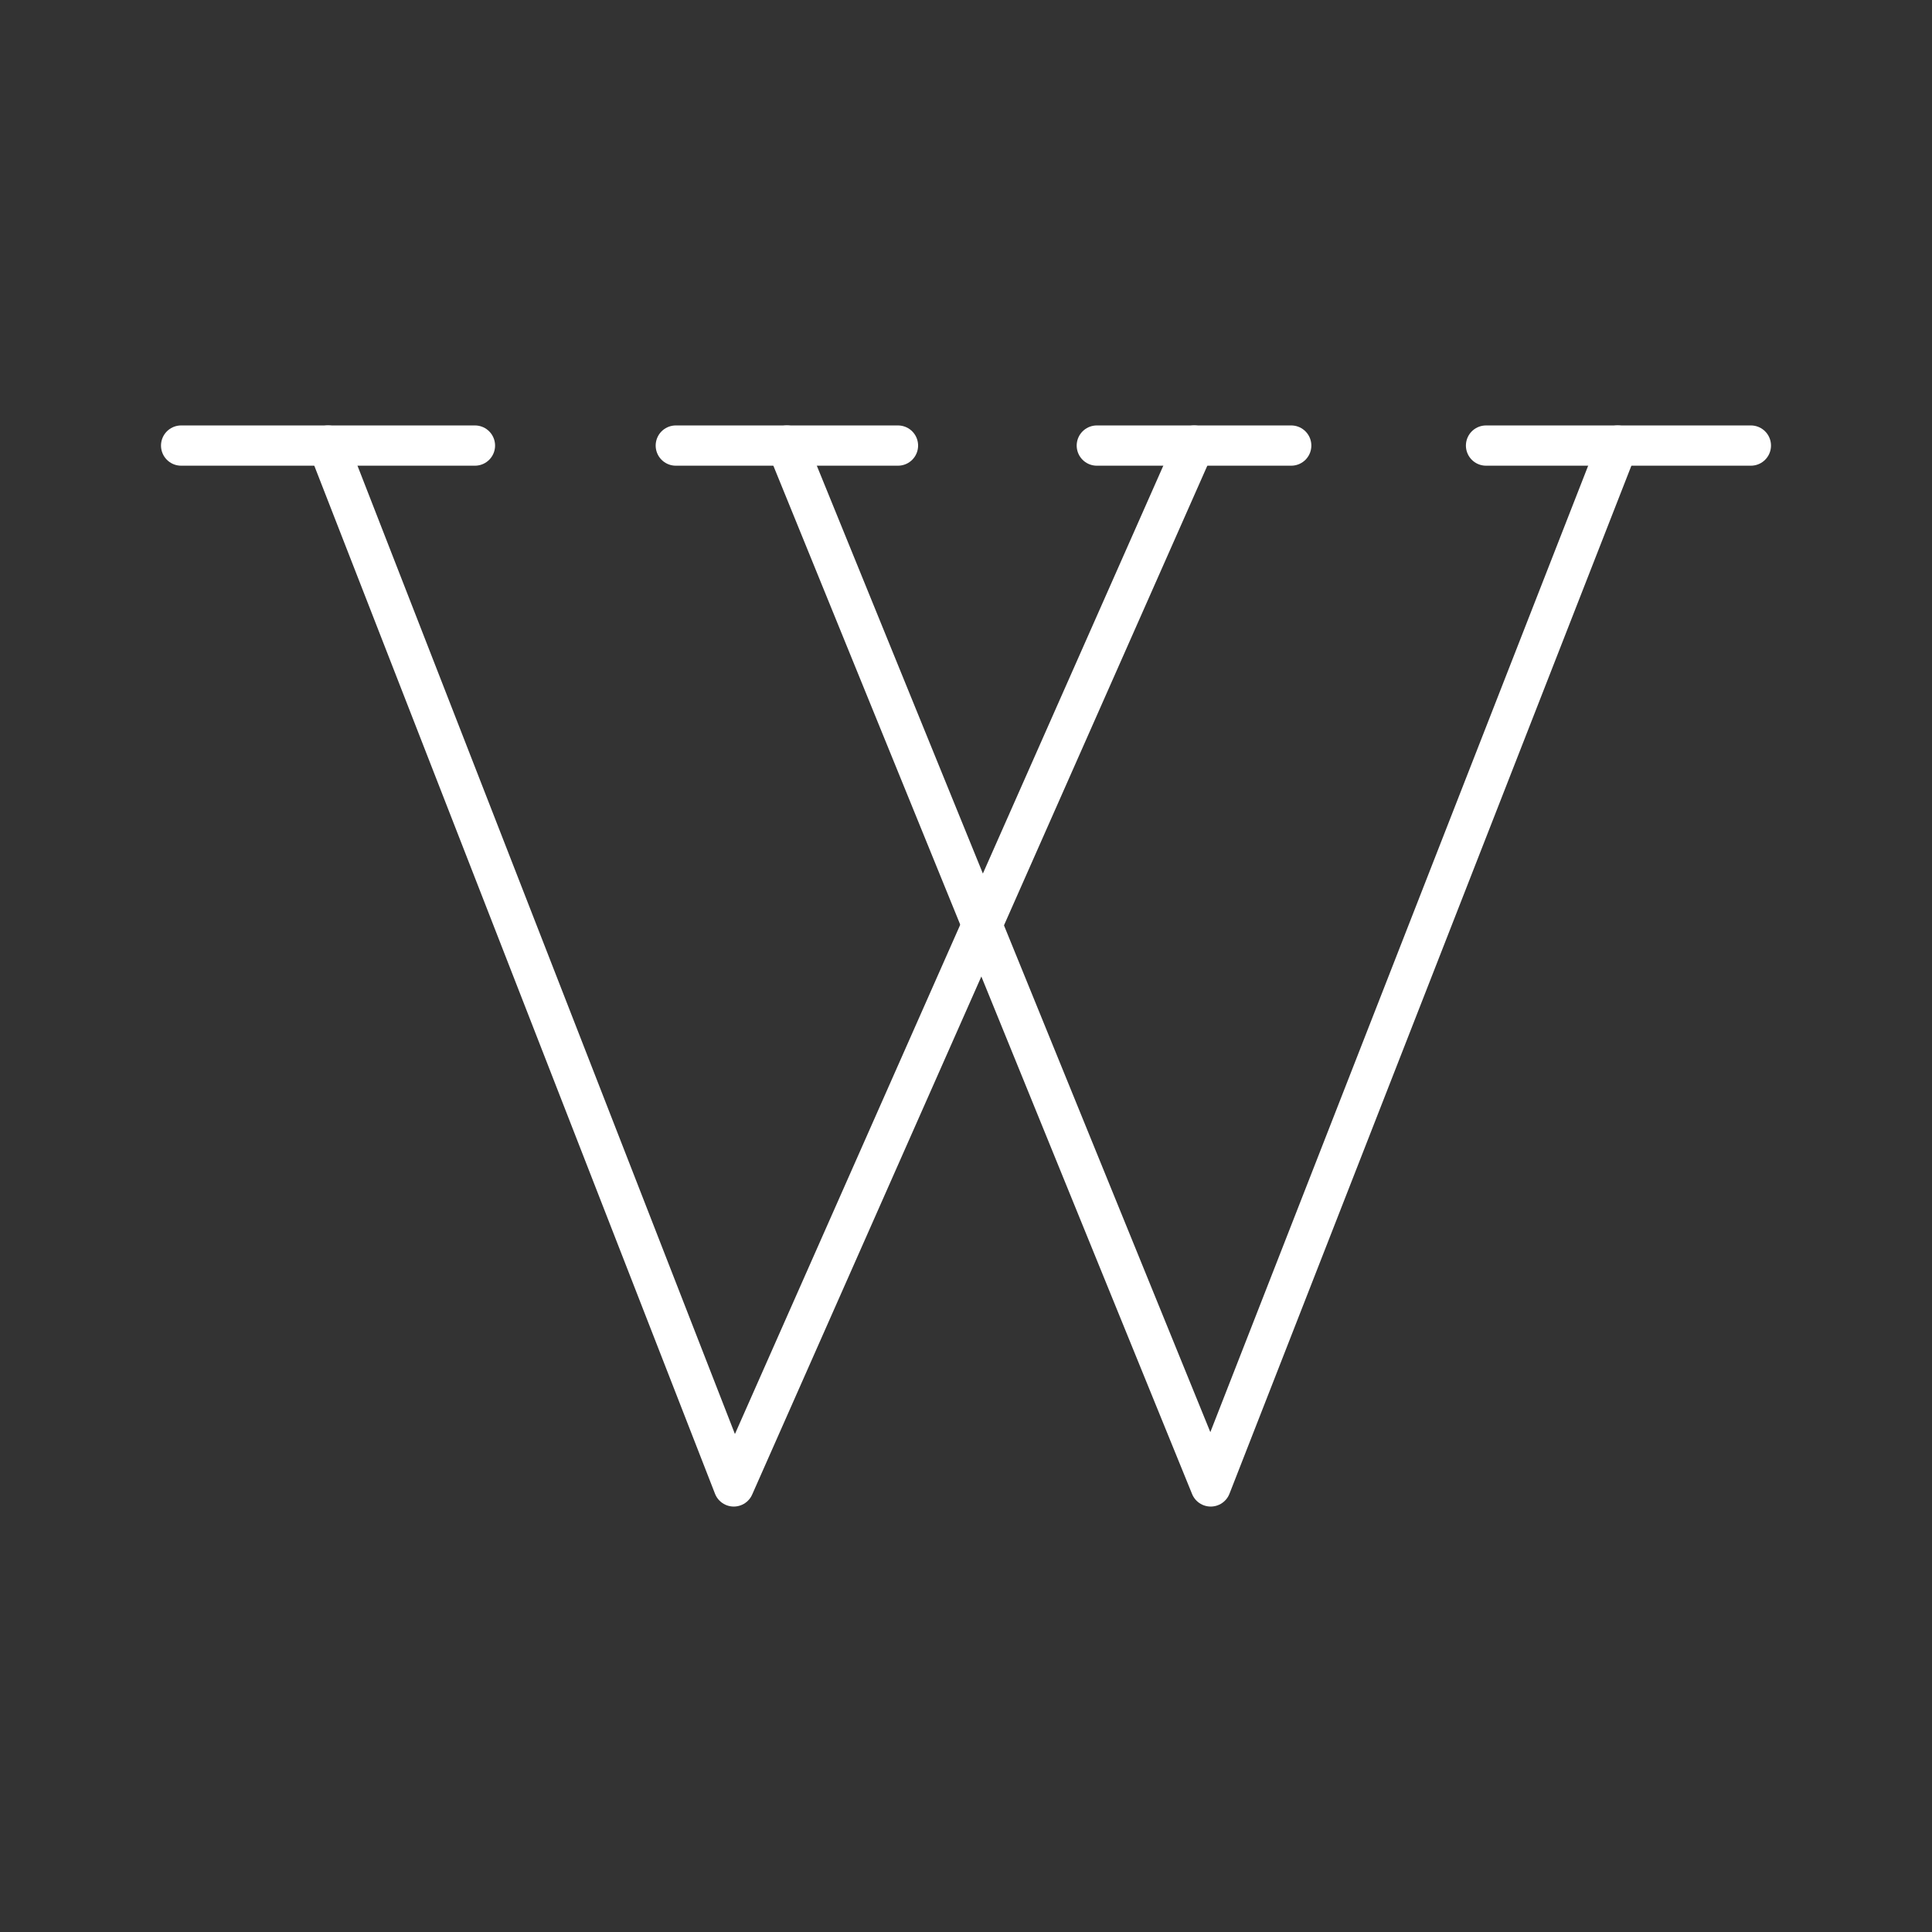 <svg viewBox="0 0 48 48" xmlns="http://www.w3.org/2000/svg">
 <rect x="0" y="0" width="48" height="48" fill="#333333" stroke="none"/>
 <defs>
  <style>.a{fill:none;stroke:#fff;stroke-linecap:round;stroke-linejoin:round;}</style>
 </defs>
 <line class="a" x1="4.5" x2="11.8" y1="11.07" y2="11.07"/>
 <line class="a" x1="16.79" x2="22.31" y1="11.07" y2="11.07"/>
 <line class="a" x1="43.5" x2="36.92" y1="11.07" y2="11.07"/>
 <line class="a" x1="32.08" x2="27.25" y1="11.07" y2="11.07"/>
 <polyline class="a" points="19.55 11.07 30.08 36.93 40.19 11.07"/>
 <polyline class="a" points="29.67 11.07 18.23 36.93 8.15 11.07"/>
</svg>
